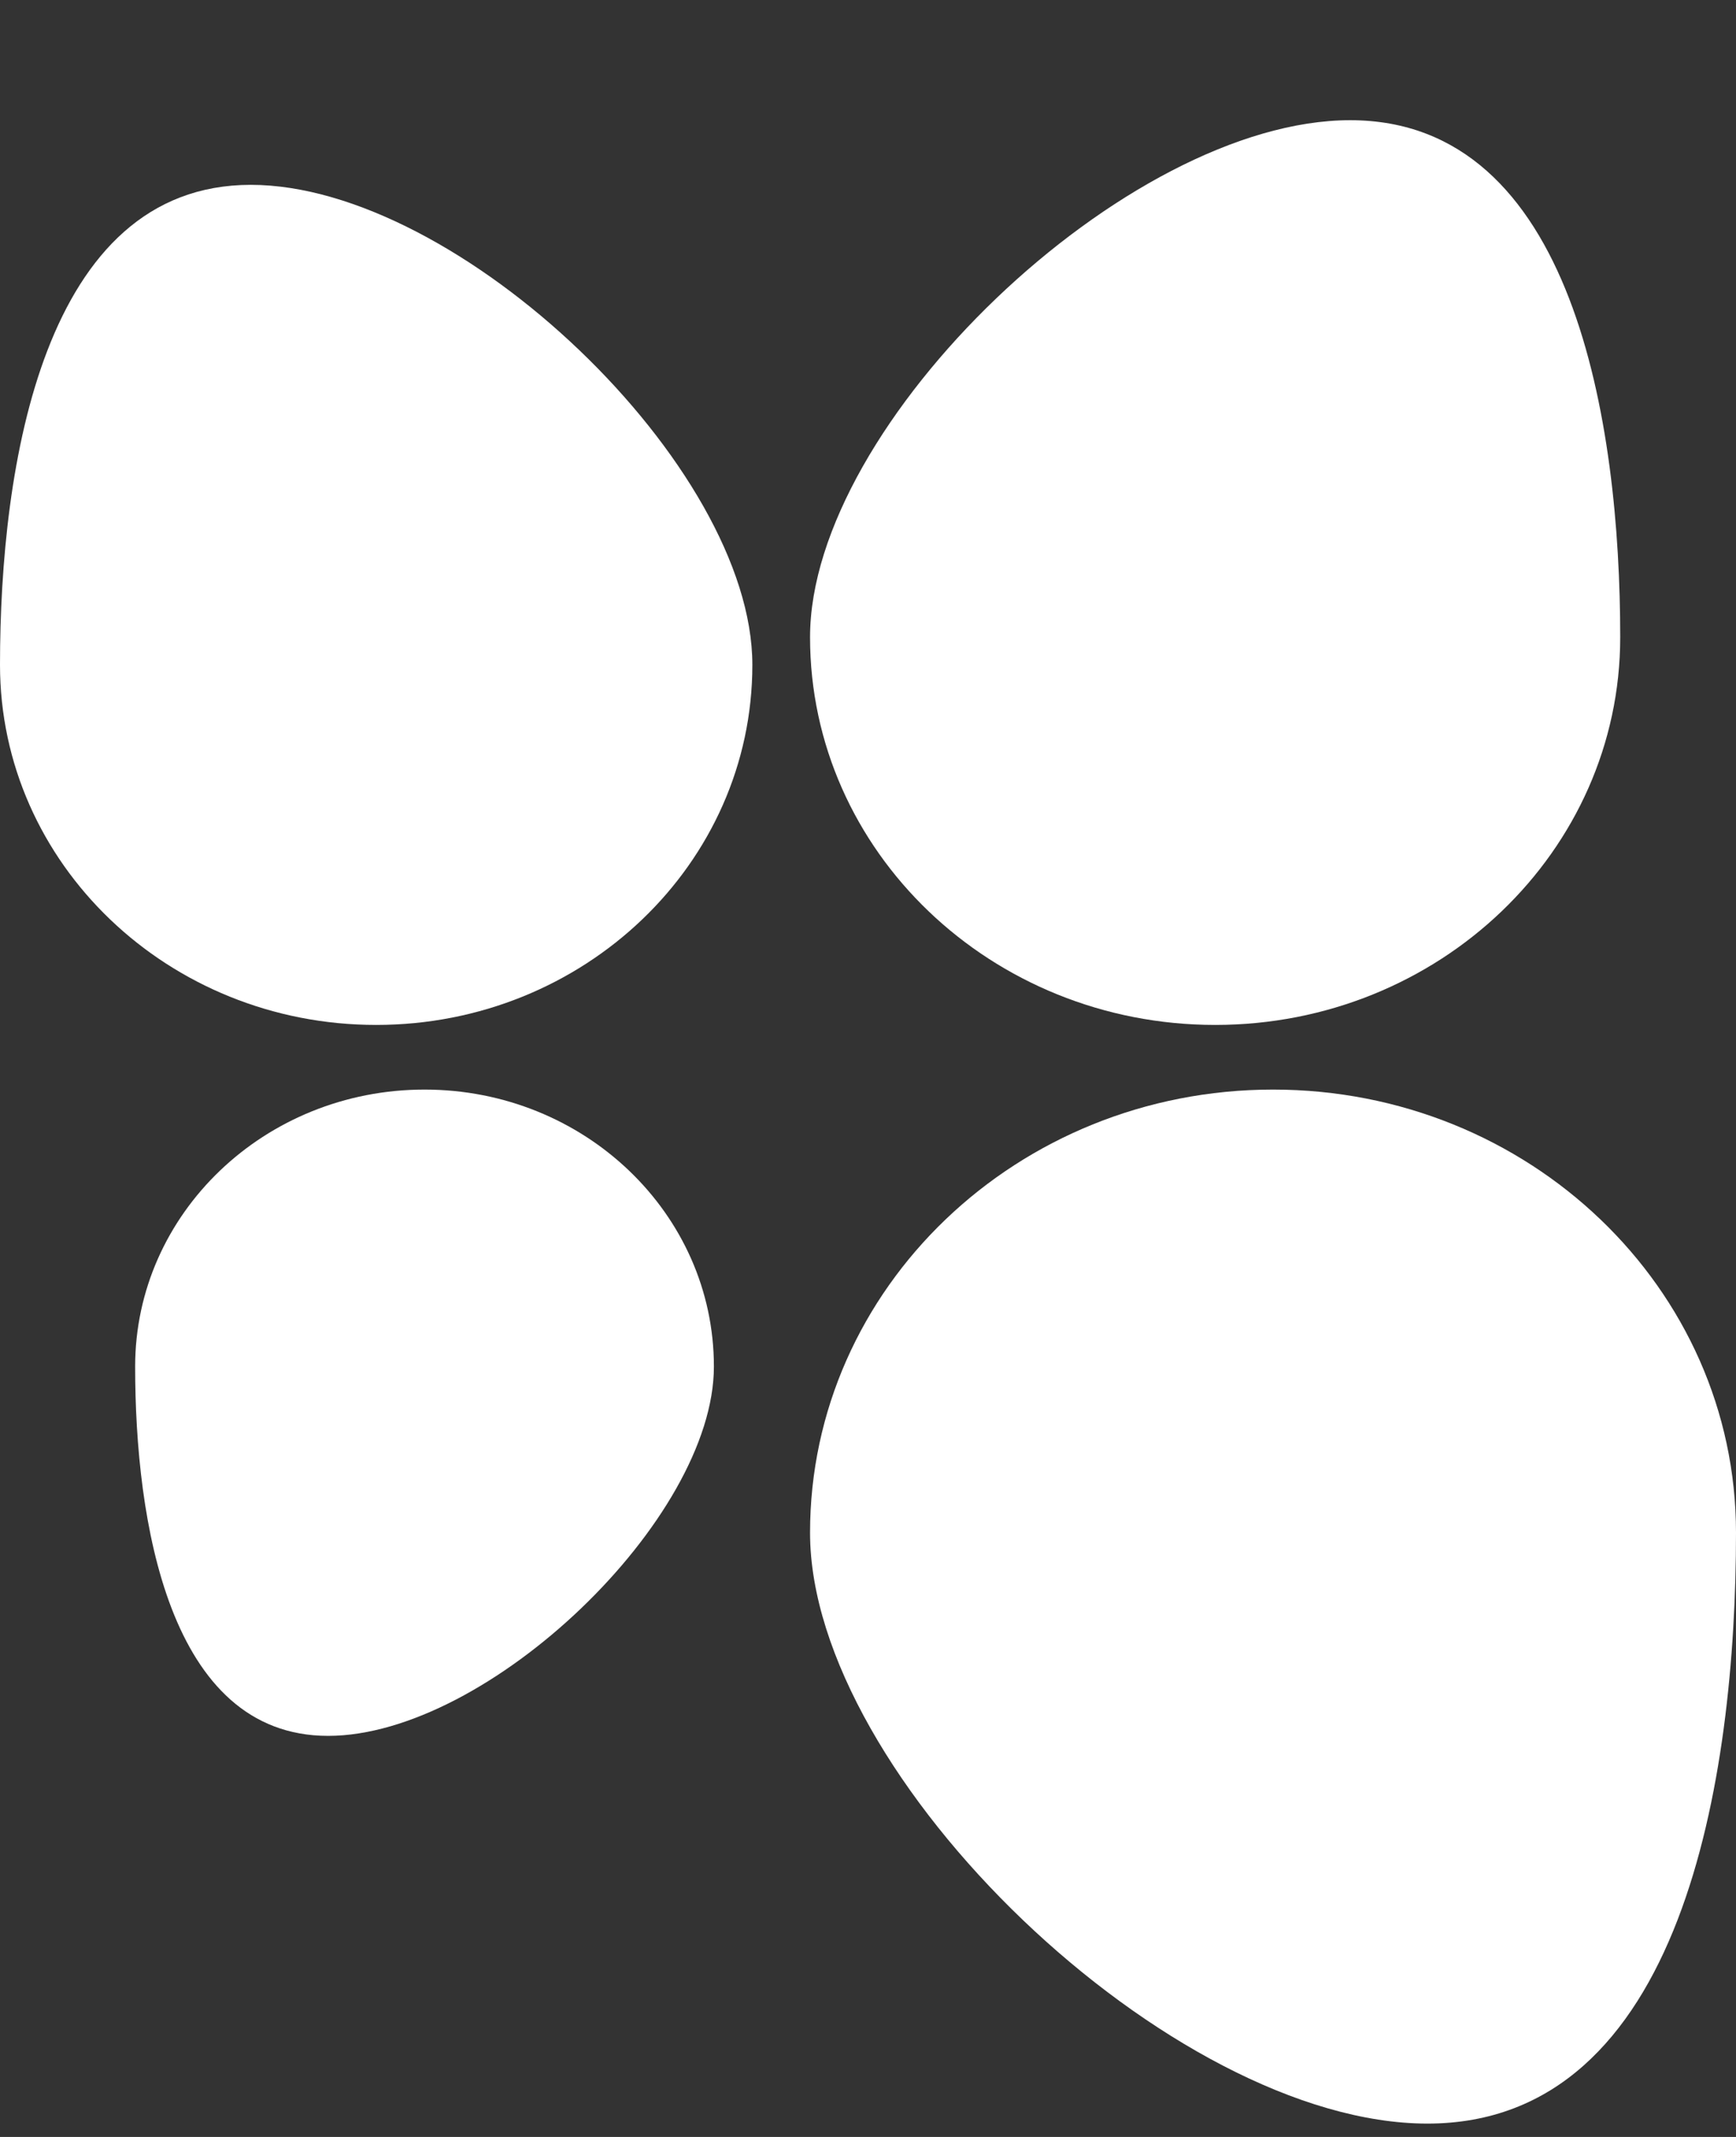 <svg width="13" height="16" viewBox="0 0 13 16" fill="none" xmlns="http://www.w3.org/2000/svg">
<rect x="0" y="0" width="13" height="16" fill="#333333" stroke="none"/>
<path d="M5.634 4.978C5.634 6.467 4.373 7.674 2.817 7.674C1.261 7.674 0 6.467 0 4.978C0 3.49 0.322 1.384 1.878 1.384C3.434 1.384 5.634 3.49 5.634 4.978Z" fill="white"/>
<path d="M5.346 10.232C5.346 11.377 3.653 12.997 2.457 12.997C1.26 12.997 1.012 11.377 1.012 10.232C1.012 9.087 1.982 8.158 3.179 8.158C4.376 8.158 5.346 9.087 5.346 10.232Z" fill="white"/>
<path d="M12.133 4.771C12.133 6.374 10.775 7.674 9.1 7.674C7.424 7.674 6.066 6.374 6.066 4.771C6.066 3.168 8.435 0.9 10.111 0.9C11.786 0.9 12.133 3.168 12.133 4.771Z" fill="white"/>
<path d="M13 11.476C13 13.309 12.603 15.9 10.689 15.9C8.774 15.9 6.066 13.309 6.066 11.476C6.066 9.644 7.618 8.158 9.533 8.158C11.448 8.158 13 9.644 13 11.476Z" fill="white"/>
</svg>
